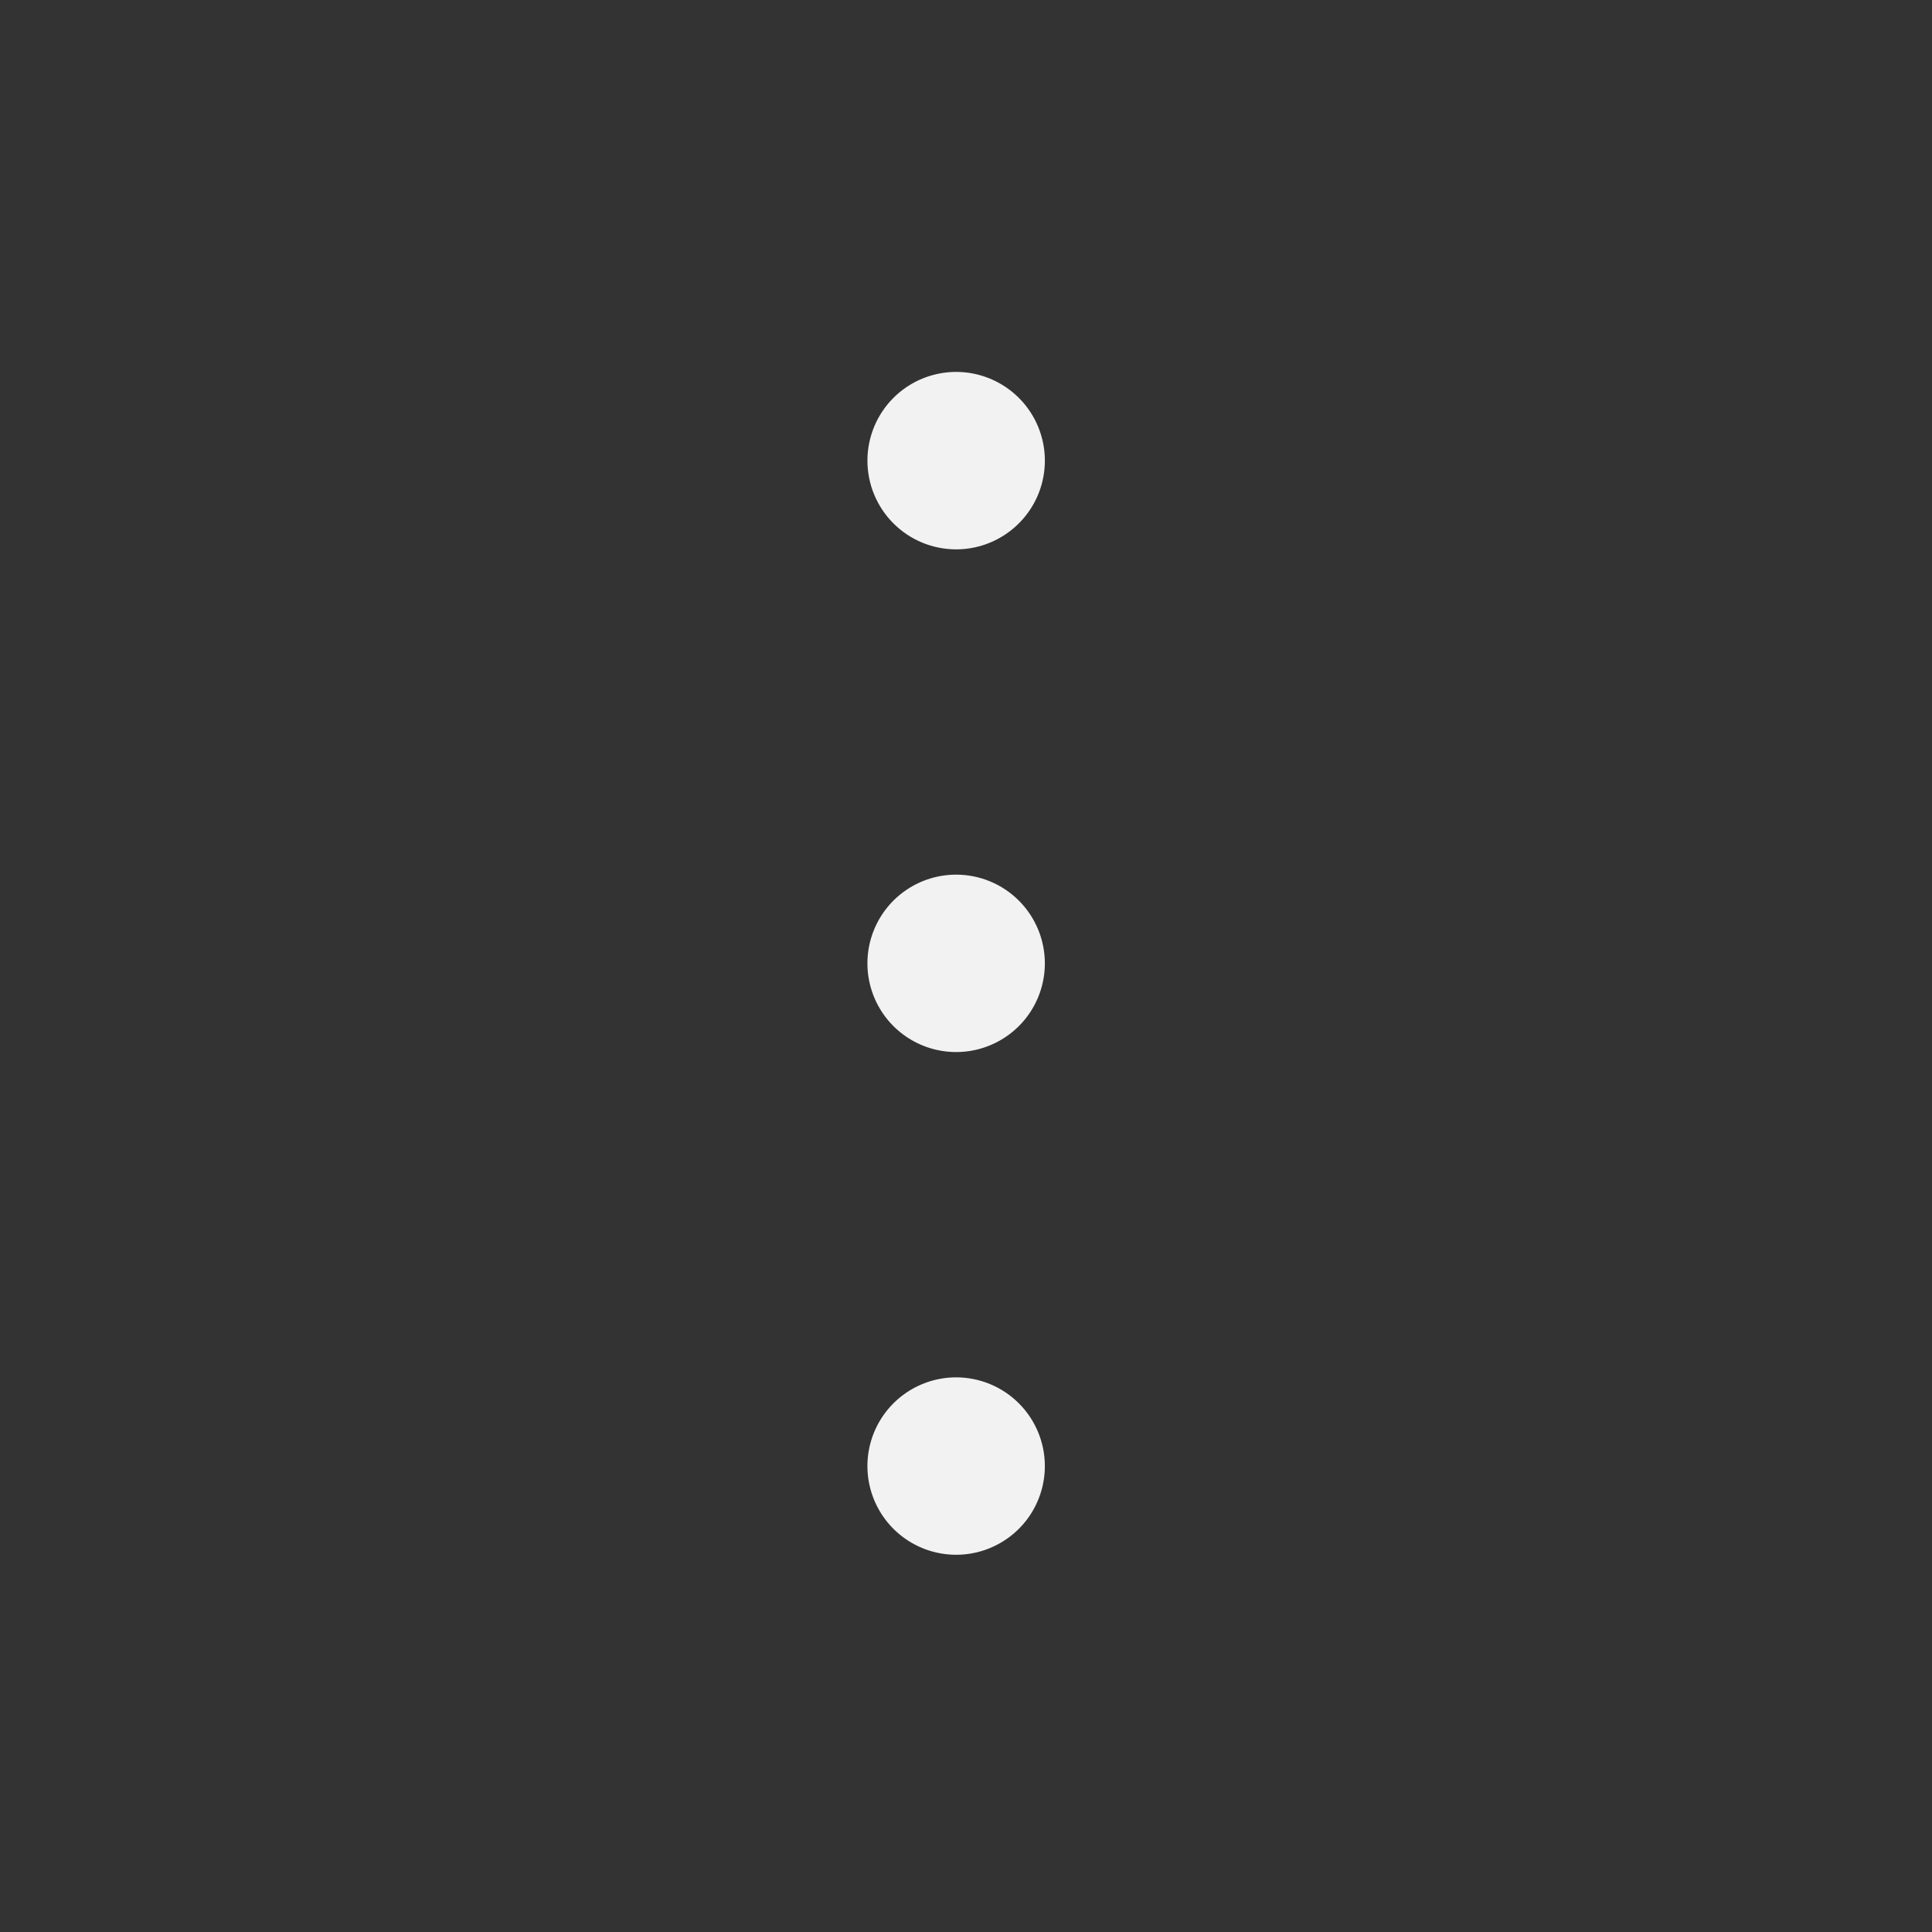 <svg width="49" height="49" viewBox="0 0 49 49" fill="none" xmlns="http://www.w3.org/2000/svg">
<rect x="0" y="0" width="49" height="49" fill="#333333" stroke="none"/>
<path d="M26.5 24.433C26.5 24.878 26.368 25.313 26.121 25.683C25.874 26.053 25.522 26.341 25.111 26.511C24.7 26.682 24.247 26.726 23.811 26.639C23.375 26.553 22.974 26.338 22.659 26.024C22.344 25.709 22.13 25.308 22.043 24.872C21.956 24.435 22.001 23.983 22.171 23.572C22.342 23.16 22.63 22.809 23 22.562C23.37 22.315 23.805 22.183 24.25 22.183C24.847 22.183 25.419 22.42 25.841 22.842C26.263 23.264 26.5 23.836 26.5 24.433ZM24.25 13.933C24.695 13.933 25.13 13.801 25.5 13.553C25.87 13.306 26.158 12.955 26.329 12.544C26.499 12.133 26.544 11.68 26.457 11.244C26.37 10.807 26.156 10.406 25.841 10.092C25.526 9.777 25.125 9.563 24.689 9.476C24.253 9.389 23.8 9.434 23.389 9.604C22.978 9.774 22.626 10.063 22.379 10.433C22.132 10.803 22 11.238 22 11.683C22 12.279 22.237 12.852 22.659 13.274C23.081 13.696 23.653 13.933 24.25 13.933ZM24.25 34.933C23.805 34.933 23.37 35.065 23 35.312C22.63 35.559 22.342 35.91 22.171 36.322C22.001 36.733 21.956 37.185 22.043 37.622C22.13 38.058 22.344 38.459 22.659 38.774C22.974 39.088 23.375 39.303 23.811 39.389C24.247 39.476 24.7 39.432 25.111 39.261C25.522 39.091 25.874 38.803 26.121 38.433C26.368 38.063 26.5 37.628 26.5 37.183C26.5 36.586 26.263 36.014 25.841 35.592C25.419 35.17 24.847 34.933 24.25 34.933Z" fill="#F2F2F2"/>
</svg>
